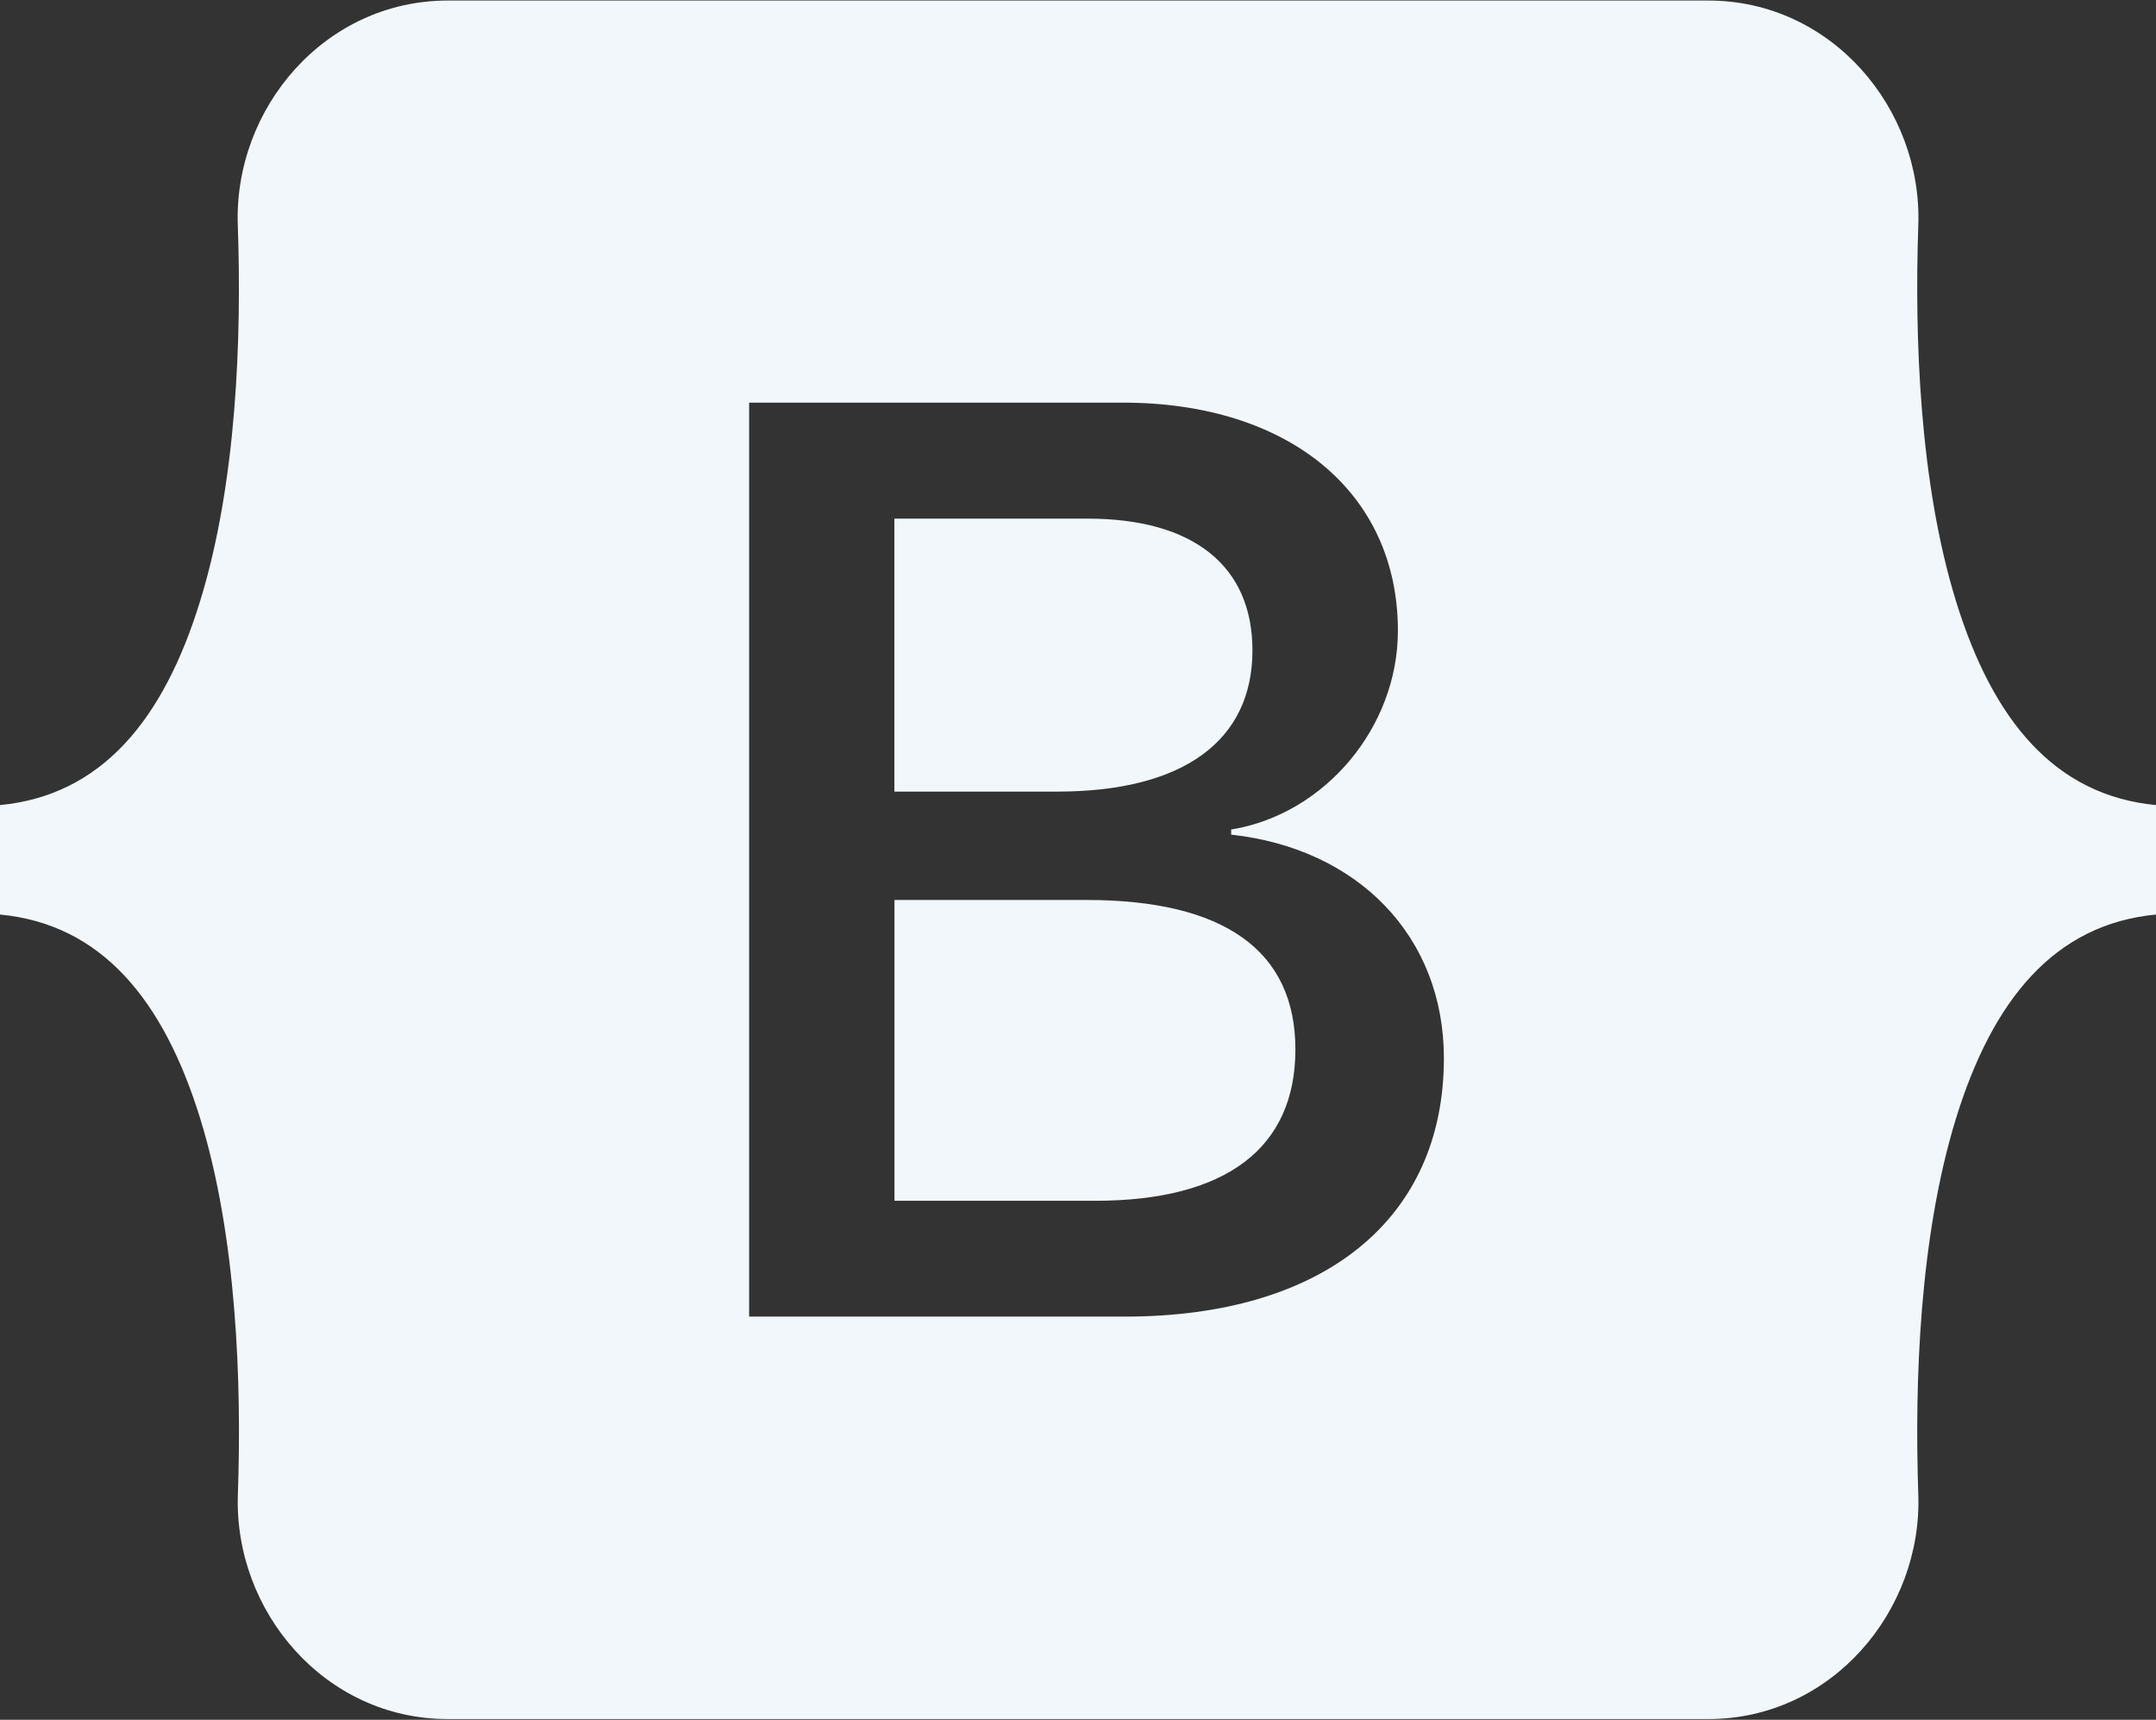 <svg width="800" height="638" viewBox="0 0 800 638" fill="none" xmlns="http://www.w3.org/2000/svg">
<rect x="0" y="0" width="800" height="638" fill="#333333" stroke="none"/>
<path d="M392.333 293.667H331.867V192.4H403.6C442.6 192.4 464.733 209.8 464.733 241.267C464.733 274.867 438.967 293.667 392.267 293.667H392.333ZM403.133 333.867H331.9V445.467H406.267C454.9 445.467 480.667 425.967 480.667 389.3C480.667 352.633 454.167 333.867 403.133 333.867ZM800 298.667V339.267C762.4 342.867 739.433 370.733 725.8 414.867C712.233 458.833 710.367 512.767 711.8 554.4C713.3 597.733 679.533 637.733 633.9 637.733H166.167C120.5 637.733 86.733 597.733 88.267 554.4C89.7 512.767 87.833 458.833 74.267 414.867C60.6 370.733 37.6 342.867 0 339.267V298.667C37.6 295.067 60.633 267.2 74.233 223.067C87.833 179.1 89.7 125.167 88.233 83.533C86.733 40.2 120.5 0.2 166.167 0.2H633.9C679.567 0.2 713.3 40.2 711.8 83.533C710.367 125.167 712.233 179.1 725.8 223.067C739.433 267.2 762.4 295.067 800 298.667ZM535.767 392.567C535.767 347.433 504 314.8 456.833 309.633V307.733C491.5 302.1 518.7 269.9 518.7 233.967C518.7 182.733 478.267 149.367 416.633 149.367H277.967V488.433H417.333C491.267 488.433 535.767 452.233 535.767 392.567Z" fill="#F2F7FB"/>
</svg>
